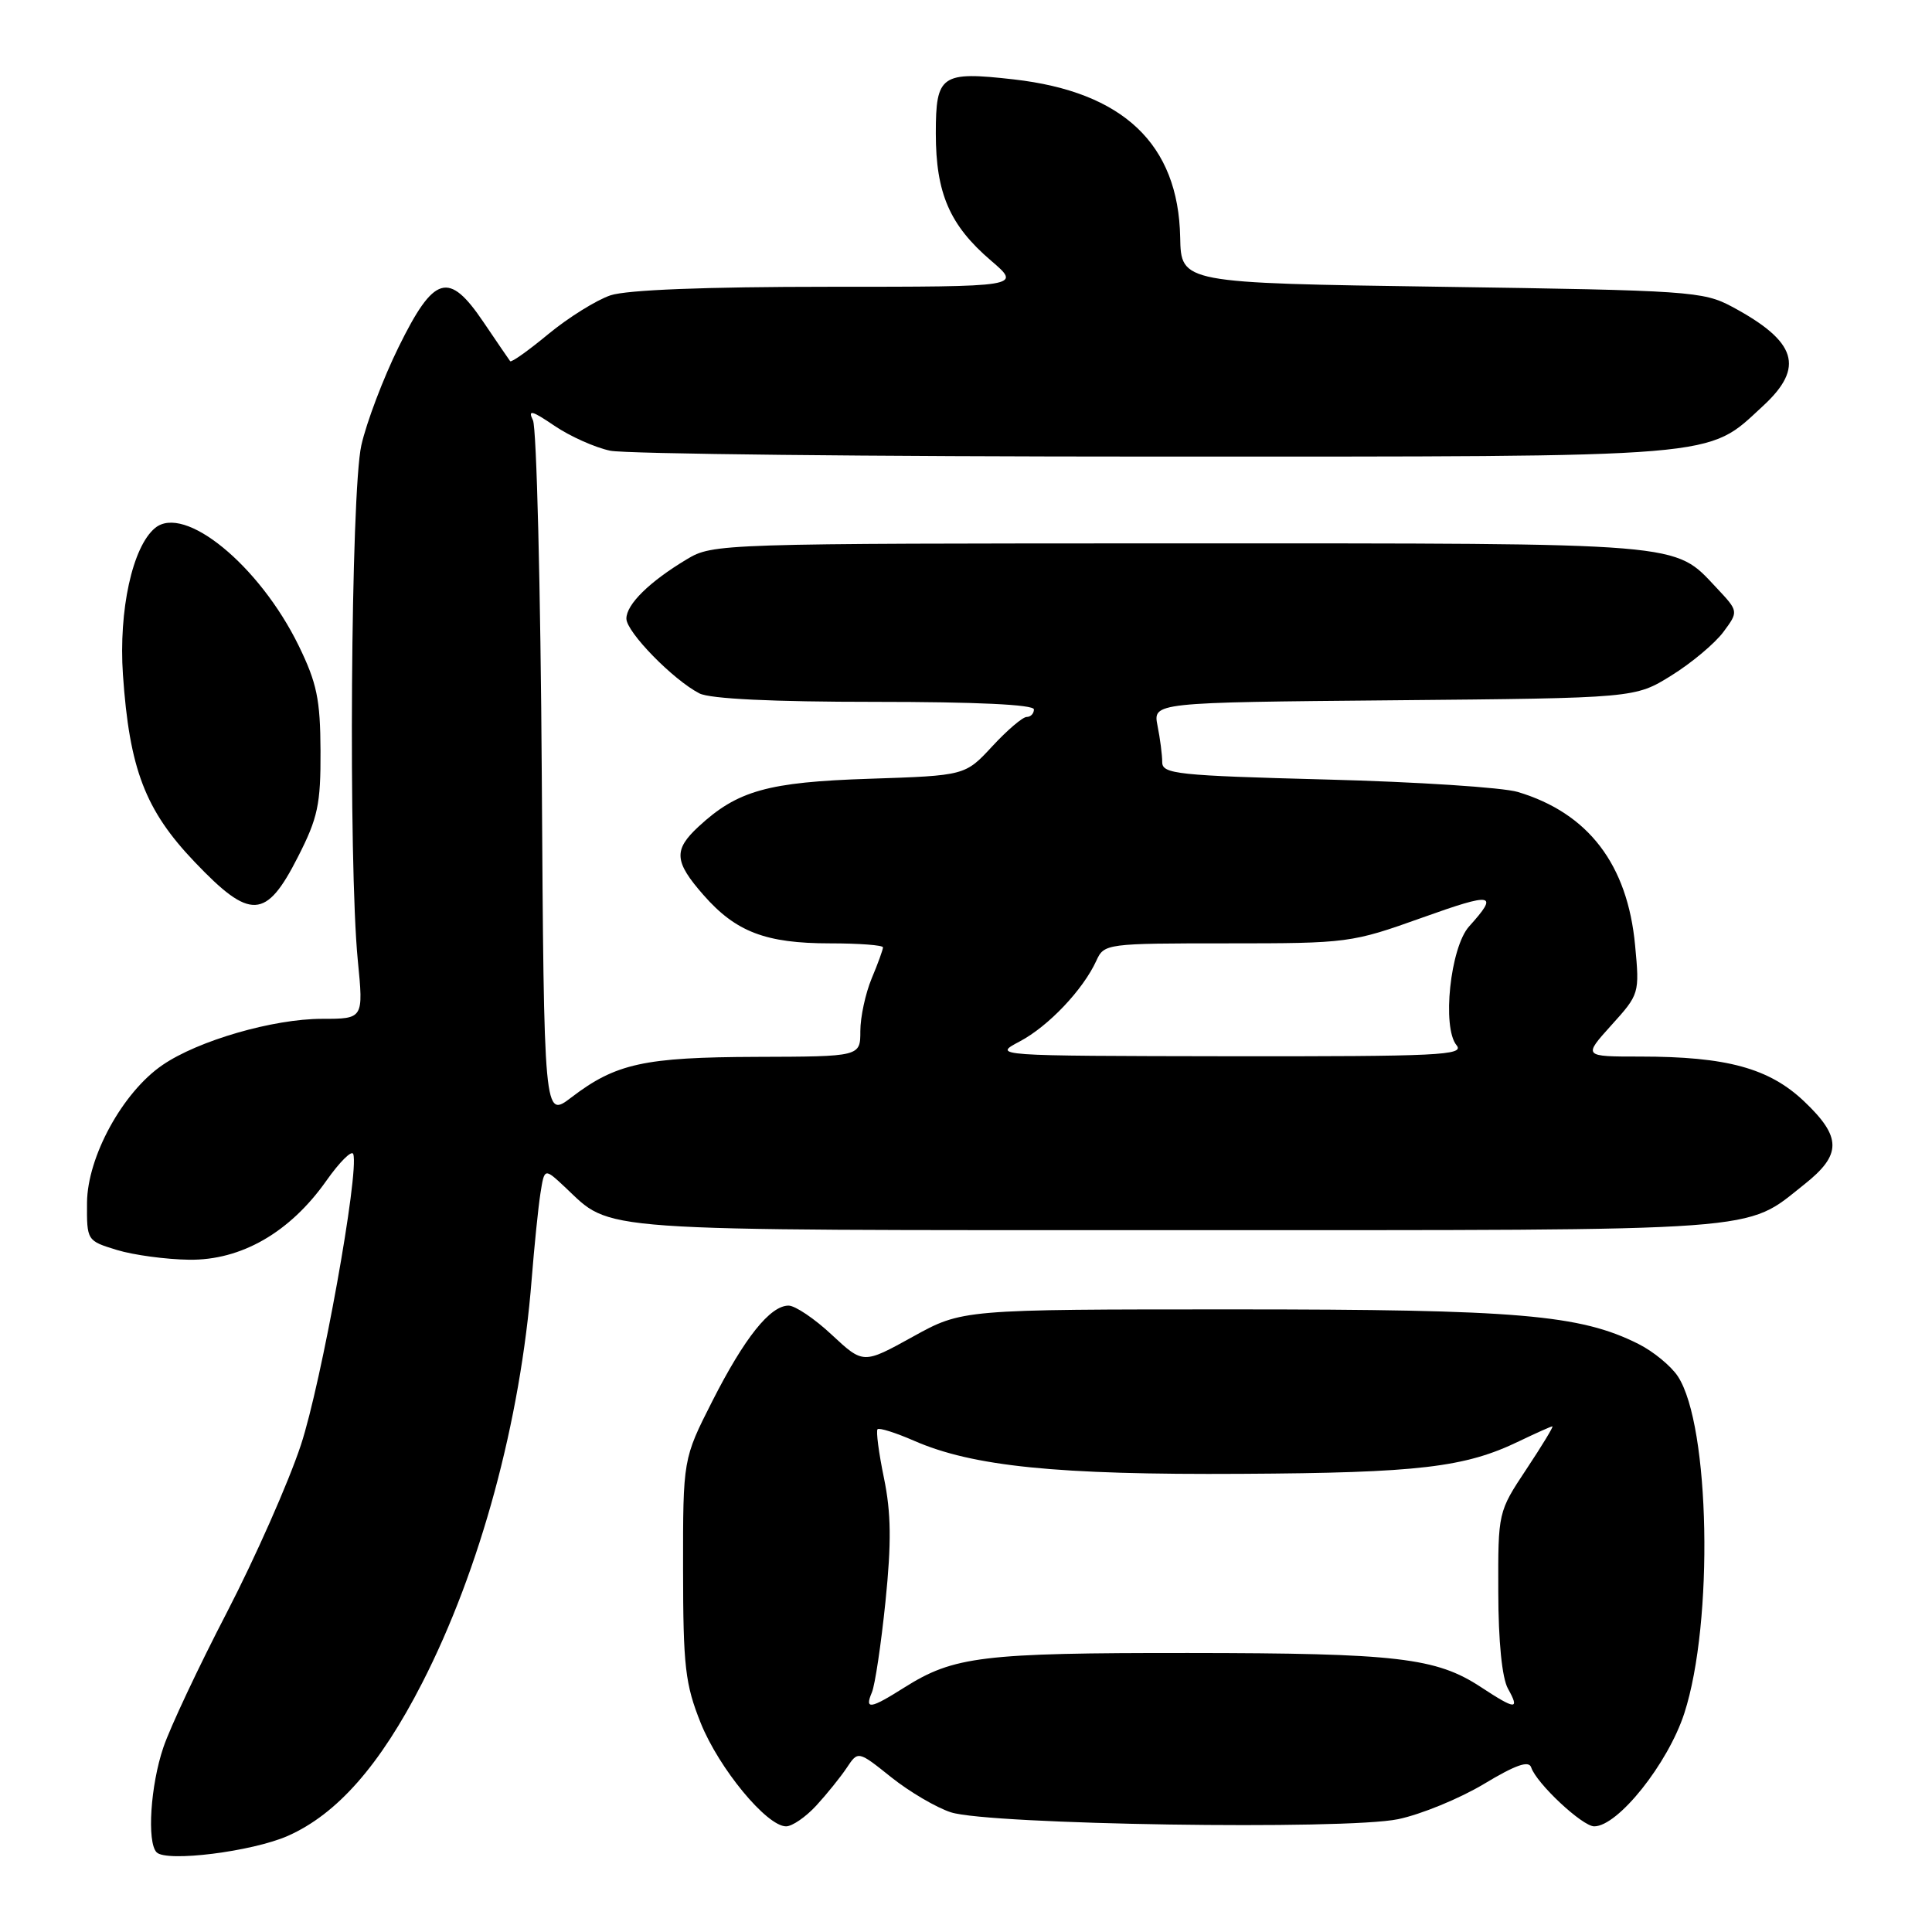 <?xml version="1.0" encoding="UTF-8" standalone="no"?>
<!DOCTYPE svg PUBLIC "-//W3C//DTD SVG 1.1//EN" "http://www.w3.org/Graphics/SVG/1.1/DTD/svg11.dtd" >
<svg xmlns="http://www.w3.org/2000/svg" xmlns:xlink="http://www.w3.org/1999/xlink" version="1.1" viewBox="0 0 256 256">
 <g >
 <path fill="currentColor"
d=" M 38.15 243.26 C 44.67 240.37 50.35 233.92 55.93 223.02 C 63.64 207.97 68.97 188.33 70.45 169.50 C 70.80 165.10 71.32 159.98 71.61 158.13 C 72.14 154.76 72.14 154.76 74.82 157.26 C 81.25 163.28 77.26 163.00 155.98 163.00 C 235.01 163.00 231.06 163.29 239.09 156.93 C 244.05 153.00 244.05 150.68 239.06 145.94 C 234.43 141.54 228.80 140.00 217.33 140.00 C 209.77 140.00 209.77 140.00 213.51 135.85 C 217.22 131.75 217.26 131.64 216.66 125.27 C 215.66 114.54 210.46 107.74 201.12 104.94 C 199.13 104.34 187.71 103.60 175.75 103.29 C 155.98 102.77 154.00 102.56 154.00 100.99 C 154.00 100.03 153.72 97.86 153.38 96.17 C 152.77 93.08 152.77 93.08 184.71 92.79 C 216.66 92.50 216.66 92.50 221.48 89.50 C 224.14 87.85 227.22 85.26 228.35 83.75 C 230.38 81.01 230.38 81.01 227.44 77.88 C 221.75 71.83 223.78 72.00 156.28 72.00 C 95.29 72.01 94.46 72.03 91.00 74.11 C 86.05 77.08 83.00 80.08 83.00 81.97 C 83.00 83.75 89.21 90.10 92.68 91.88 C 94.09 92.60 102.37 93.00 115.93 93.00 C 129.31 93.00 137.00 93.36 137.00 94.00 C 137.00 94.55 136.57 95.00 136.04 95.00 C 135.51 95.00 133.46 96.75 131.49 98.88 C 127.89 102.77 127.89 102.77 115.20 103.19 C 101.72 103.63 97.71 104.76 92.55 109.54 C 89.22 112.63 89.33 114.17 93.23 118.61 C 97.51 123.49 101.48 125.00 109.97 125.00 C 113.84 125.00 117.00 125.24 117.00 125.53 C 117.00 125.82 116.33 127.68 115.50 129.65 C 114.68 131.63 114.00 134.76 114.00 136.62 C 114.00 140.00 114.00 140.00 100.25 140.04 C 85.35 140.09 81.60 140.91 75.70 145.42 C 72.08 148.18 72.08 148.18 71.79 102.84 C 71.63 77.90 71.10 56.69 70.62 55.69 C 69.91 54.24 70.47 54.38 73.47 56.42 C 75.52 57.81 78.84 59.30 80.85 59.72 C 82.86 60.15 115.33 60.50 153.00 60.50 C 229.04 60.50 226.06 60.75 233.61 53.79 C 239.17 48.67 238.10 45.25 229.50 40.64 C 225.69 38.60 223.85 38.48 191.00 38.00 C 156.50 37.50 156.50 37.50 156.38 31.45 C 156.14 19.09 148.84 12.17 134.32 10.52 C 124.70 9.43 124.00 9.91 124.00 17.67 C 124.00 25.61 125.84 29.85 131.31 34.53 C 135.36 38.00 135.36 38.00 109.83 38.00 C 93.47 38.00 83.08 38.41 80.90 39.13 C 79.03 39.76 75.34 42.06 72.69 44.24 C 70.05 46.43 67.76 48.06 67.60 47.86 C 67.45 47.66 65.86 45.34 64.07 42.69 C 59.46 35.86 57.52 36.43 52.81 46.00 C 50.78 50.12 48.56 55.98 47.88 59.00 C 46.48 65.21 46.15 114.37 47.41 127.25 C 48.17 135.00 48.17 135.00 42.67 135.00 C 36.21 135.00 26.25 137.88 21.52 141.13 C 16.25 144.74 11.58 153.28 11.53 159.36 C 11.50 164.39 11.51 164.41 15.50 165.63 C 17.70 166.30 22.00 166.88 25.05 166.92 C 31.95 167.02 38.42 163.30 43.24 156.46 C 45.01 153.95 46.62 152.35 46.81 152.92 C 47.62 155.35 42.59 183.25 39.86 191.50 C 38.22 196.45 33.82 206.39 30.09 213.60 C 26.35 220.80 22.55 228.87 21.65 231.53 C 19.94 236.55 19.45 244.10 20.75 245.44 C 22.05 246.77 33.42 245.35 38.15 243.26 Z  M 108.16 239.25 C 109.55 237.74 111.37 235.48 112.20 234.24 C 113.70 231.98 113.70 231.98 118.10 235.50 C 120.52 237.43 124.08 239.52 126.00 240.14 C 131.06 241.78 178.25 242.51 185.26 241.05 C 188.29 240.42 193.40 238.32 196.62 236.39 C 200.82 233.86 202.58 233.24 202.89 234.19 C 203.59 236.31 209.67 242.00 211.24 242.00 C 214.39 242.00 221.01 233.69 223.18 227.02 C 227.09 214.98 226.59 188.88 222.33 182.38 C 221.43 181.01 219.08 179.07 217.10 178.08 C 209.38 174.20 201.15 173.50 163.50 173.50 C 127.50 173.50 127.50 173.50 120.94 177.13 C 114.39 180.75 114.39 180.75 110.23 176.88 C 107.95 174.74 105.36 173.00 104.49 173.00 C 102.05 173.00 98.66 177.25 94.39 185.65 C 90.50 193.32 90.50 193.32 90.51 207.91 C 90.52 220.85 90.79 223.16 92.85 228.31 C 95.27 234.33 101.60 242.00 104.16 242.00 C 104.97 242.00 106.77 240.76 108.16 239.25 Z  M 39.47 113.56 C 42.12 108.37 42.50 106.59 42.47 99.51 C 42.44 92.66 41.99 90.51 39.57 85.54 C 34.36 74.90 24.41 66.75 20.54 69.97 C 17.55 72.45 15.71 80.86 16.29 89.40 C 17.15 101.89 19.24 107.35 25.79 114.21 C 33.17 121.96 35.25 121.86 39.47 113.56 Z  M 135.13 137.99 C 138.93 135.98 143.52 131.14 145.28 127.28 C 146.30 125.04 146.63 125.00 162.62 125.00 C 178.63 125.00 179.08 124.94 188.46 121.59 C 197.91 118.21 198.64 118.35 194.66 122.76 C 192.17 125.54 191.05 136.15 193.00 138.50 C 194.10 139.83 190.63 139.99 162.87 139.96 C 131.50 139.91 131.50 139.91 135.13 137.99 Z  M 115.53 224.25 C 115.94 223.29 116.75 217.87 117.33 212.21 C 118.13 204.38 118.08 200.47 117.13 195.85 C 116.44 192.52 116.06 189.61 116.28 189.38 C 116.51 189.16 118.67 189.84 121.10 190.90 C 128.89 194.31 140.03 195.44 164.50 195.29 C 188.02 195.16 194.11 194.44 201.29 190.97 C 203.54 189.89 205.52 189.00 205.70 189.00 C 205.88 189.00 204.33 191.55 202.26 194.67 C 198.50 200.34 198.50 200.34 198.53 210.92 C 198.54 217.52 199.03 222.35 199.81 223.75 C 201.41 226.61 200.84 226.58 196.23 223.55 C 190.30 219.65 185.13 219.05 157.50 219.03 C 130.15 219.01 126.39 219.47 119.85 223.59 C 115.31 226.46 114.54 226.58 115.53 224.25 Z "/>
</g>
</svg>